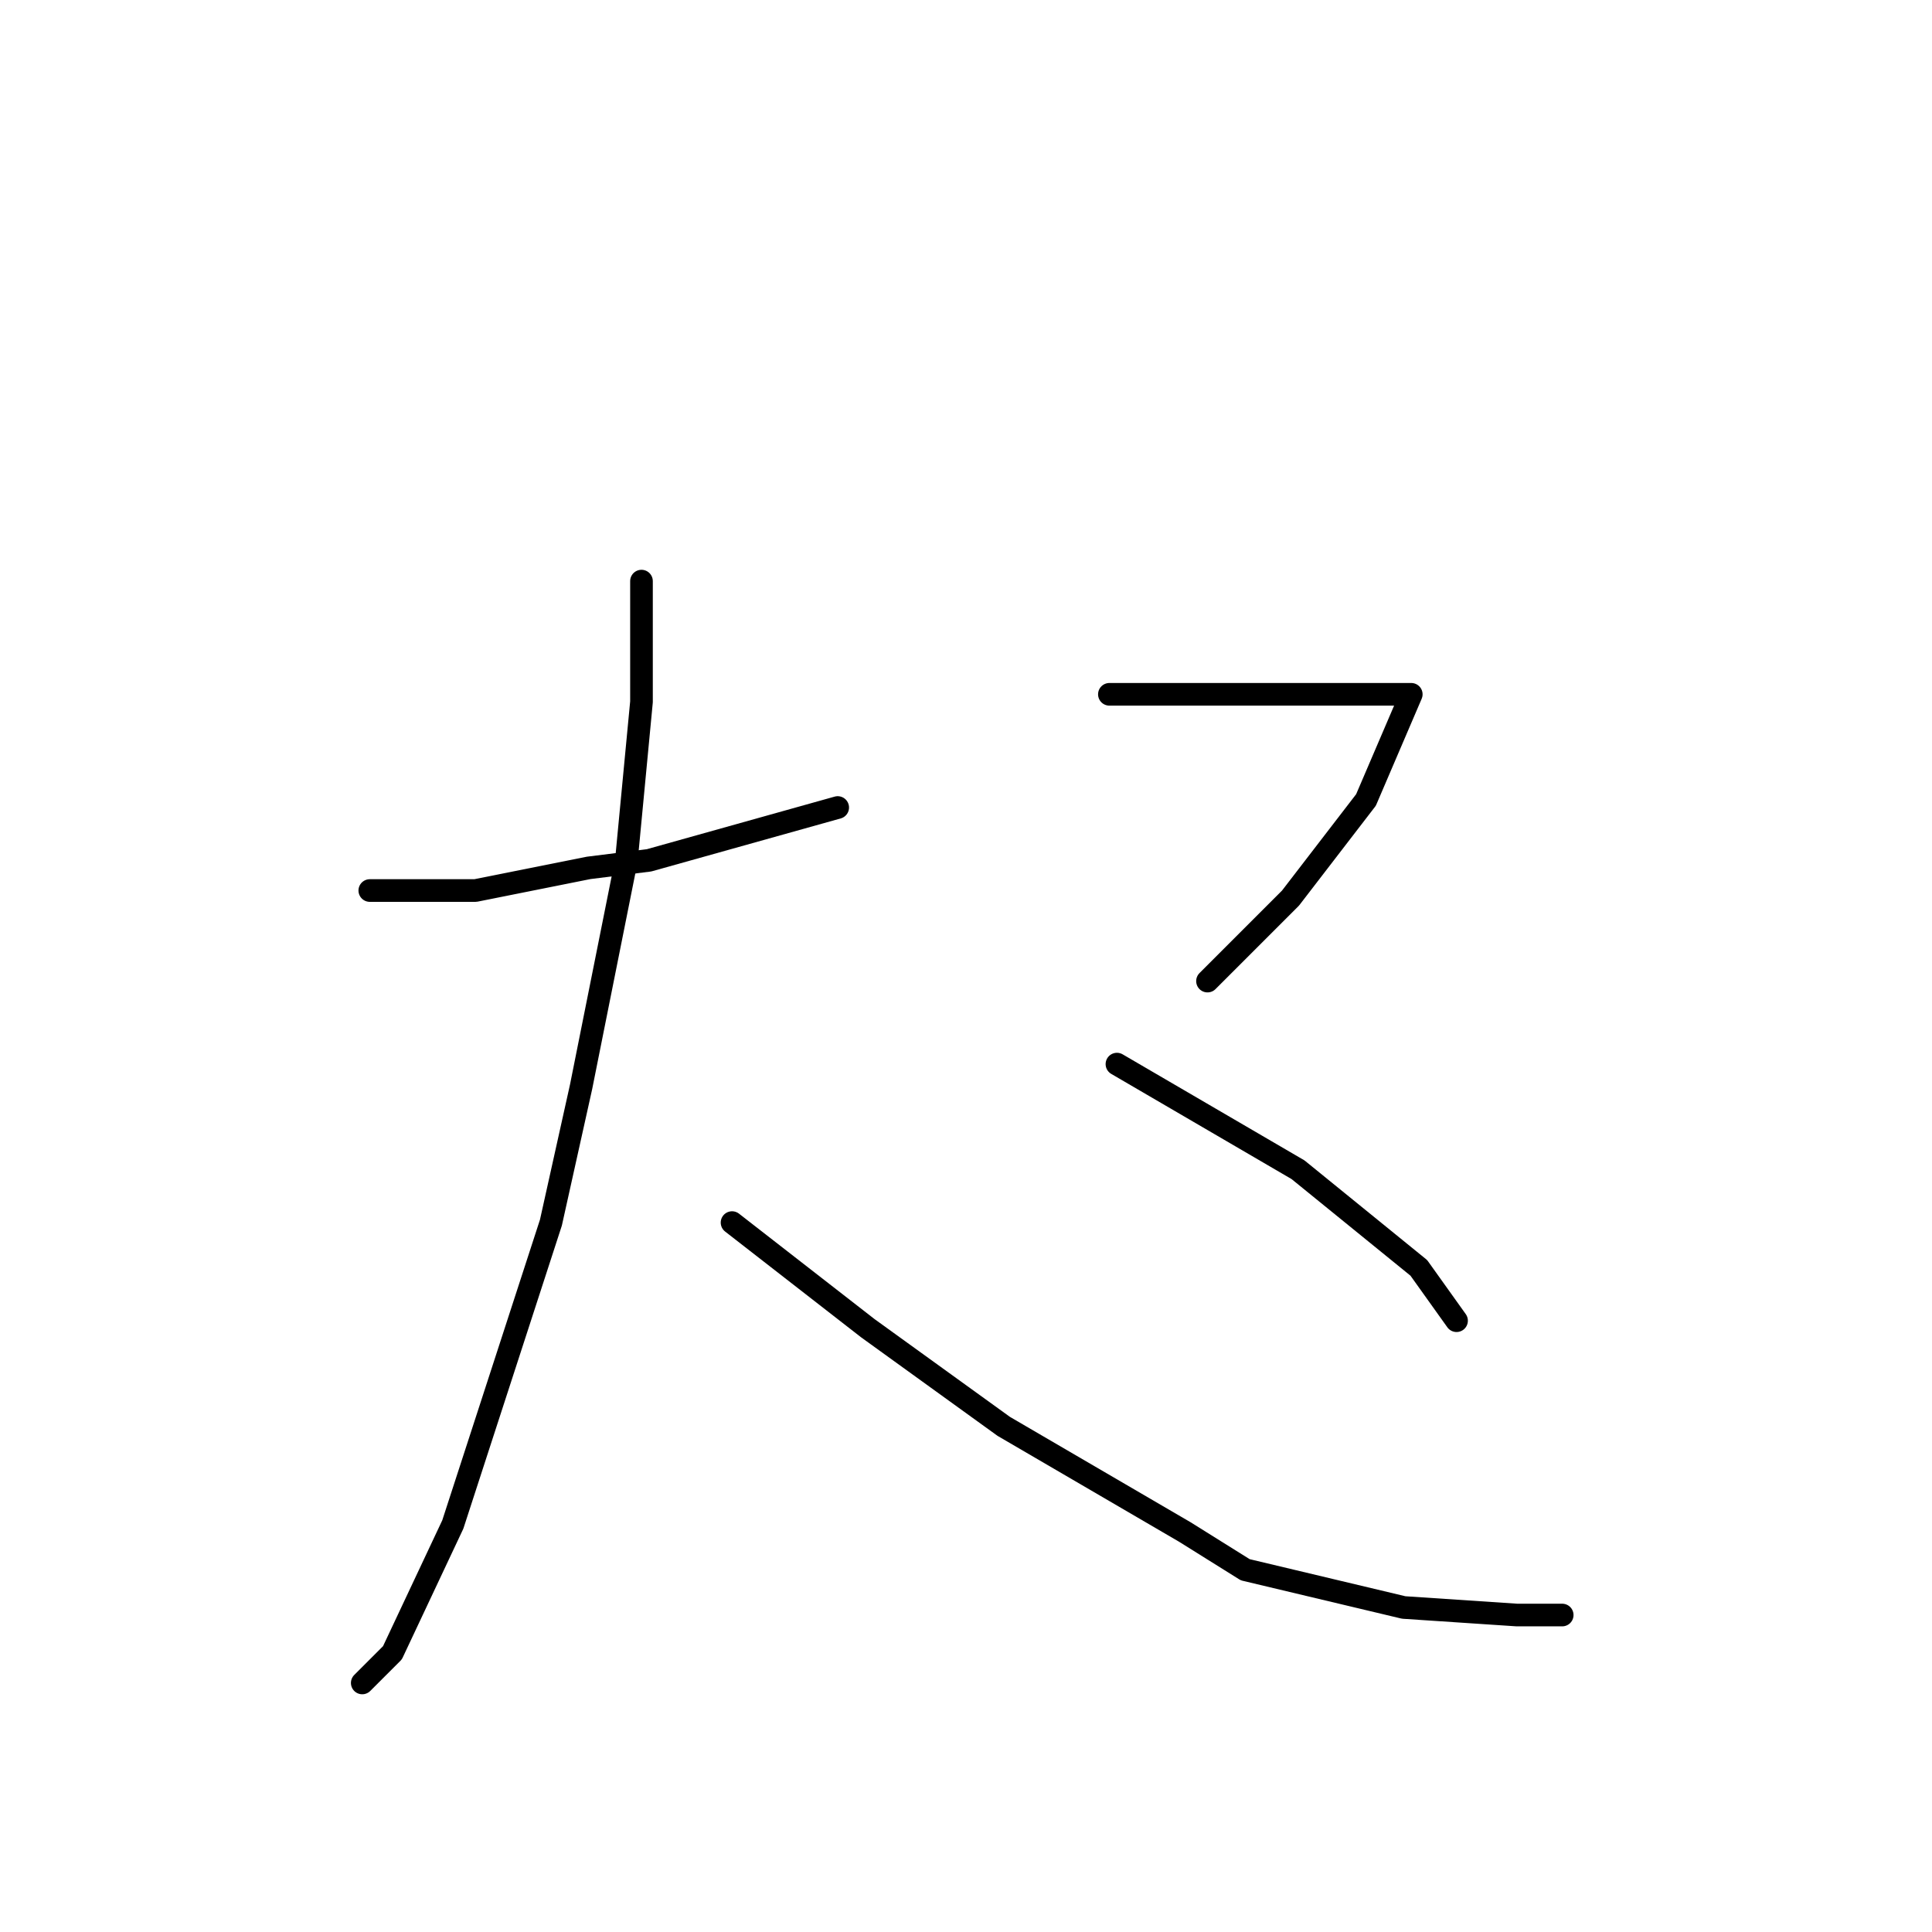 <?xml version="1.0" standalone="no"?>
    <svg width="256" height="256" xmlns="http://www.w3.org/2000/svg" version="1.1">
    <polyline stroke="black" stroke-width="3" stroke-linecap="round" fill="transparent" stroke-linejoin="round" points="49 118 56 118 63 118 78 115 86 114 111 107 111 107 " />
        <polyline stroke="black" stroke-width="3" stroke-linecap="round" fill="transparent" stroke-linejoin="round" points="85 77 85 85 85 93 83 114 77 144 73 162 60 202 52 219 48 223 48 223 " />
        <polyline stroke="black" stroke-width="3" stroke-linecap="round" fill="transparent" stroke-linejoin="round" points="97 162 106 169 115 176 133 189 157 203 165 208 186 213 201 214 207 214 207 214 " />
        <polyline stroke="black" stroke-width="3" stroke-linecap="round" fill="transparent" stroke-linejoin="round" points="147 92 153 92 159 92 178 92 184 92 186 92 187 92 181 106 171 119 160 130 160 130 " />
        <polyline stroke="black" stroke-width="3" stroke-linecap="round" fill="transparent" stroke-linejoin="round" points="148 141 160 148 172 155 188 168 193 175 193 175 " />
        </svg>